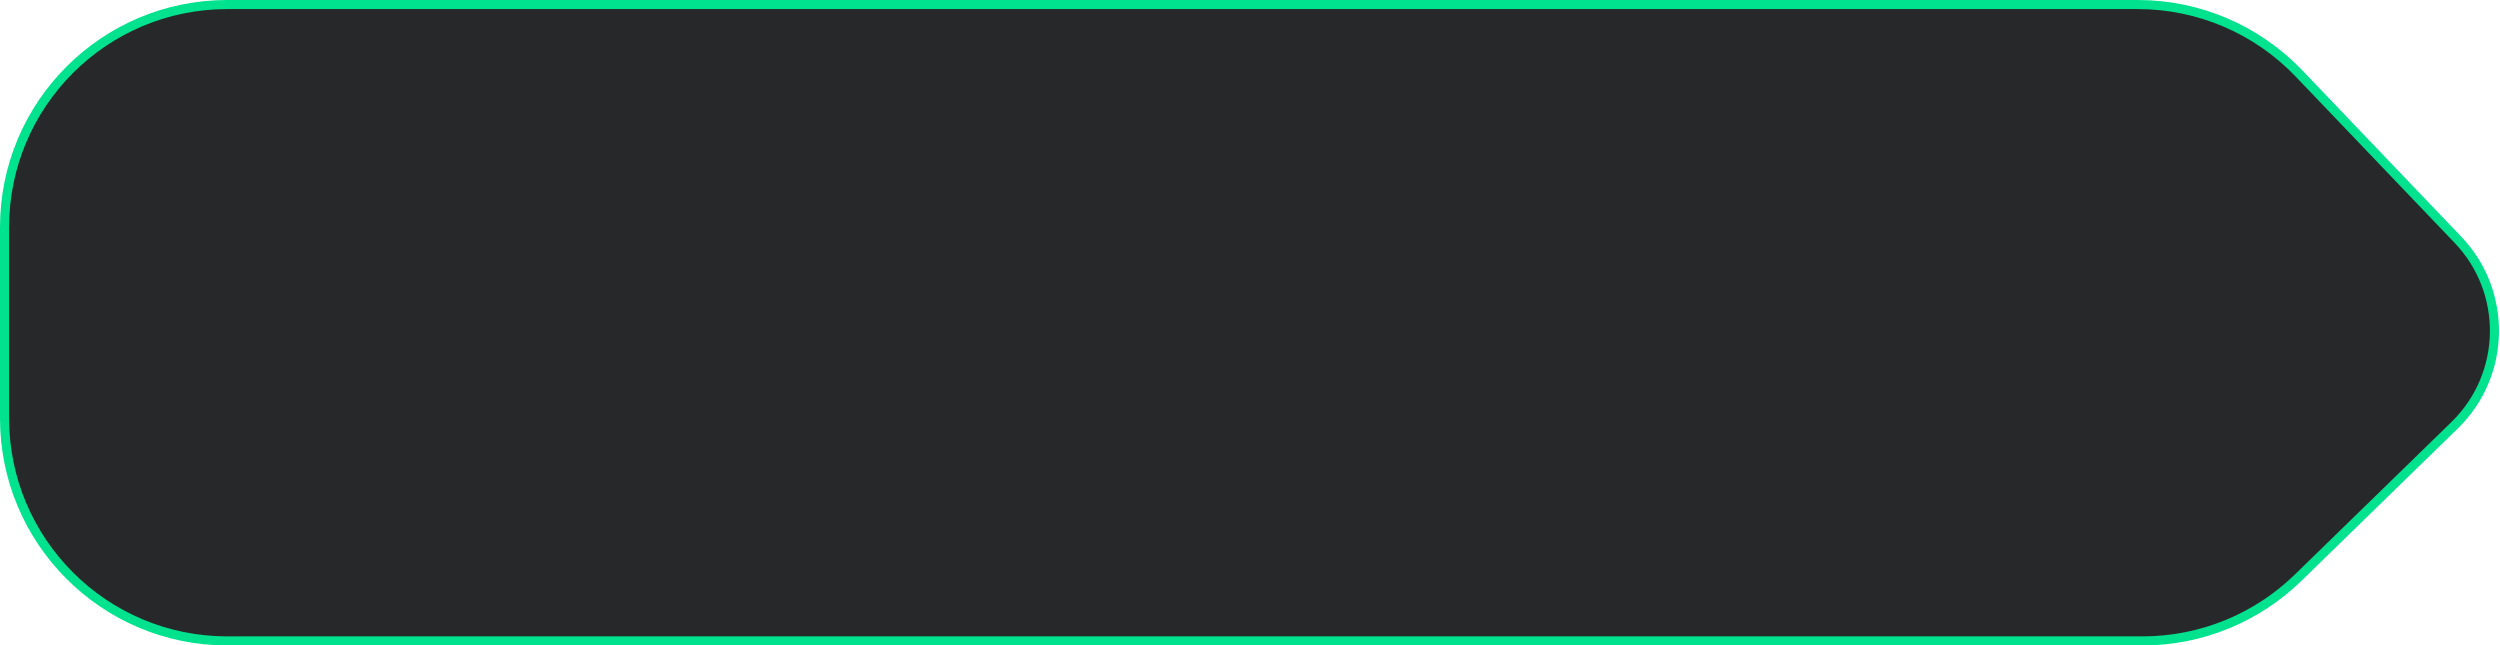 <svg width="275" height="71" viewBox="0 0 275 71" fill="none" xmlns="http://www.w3.org/2000/svg">
<path d="M25 0.5H235.167C241.857 0.5 248.256 3.235 252.878 8.071L270.371 26.372C275.868 32.122 275.705 41.227 270.006 46.778L252.786 63.551C248.211 68.007 242.078 70.5 235.692 70.5H25C11.469 70.5 0.5 59.531 0.5 46V25C0.5 11.469 11.469 0.5 25 0.5Z" fill="#26282A" stroke="#00E28D"/>
</svg>
